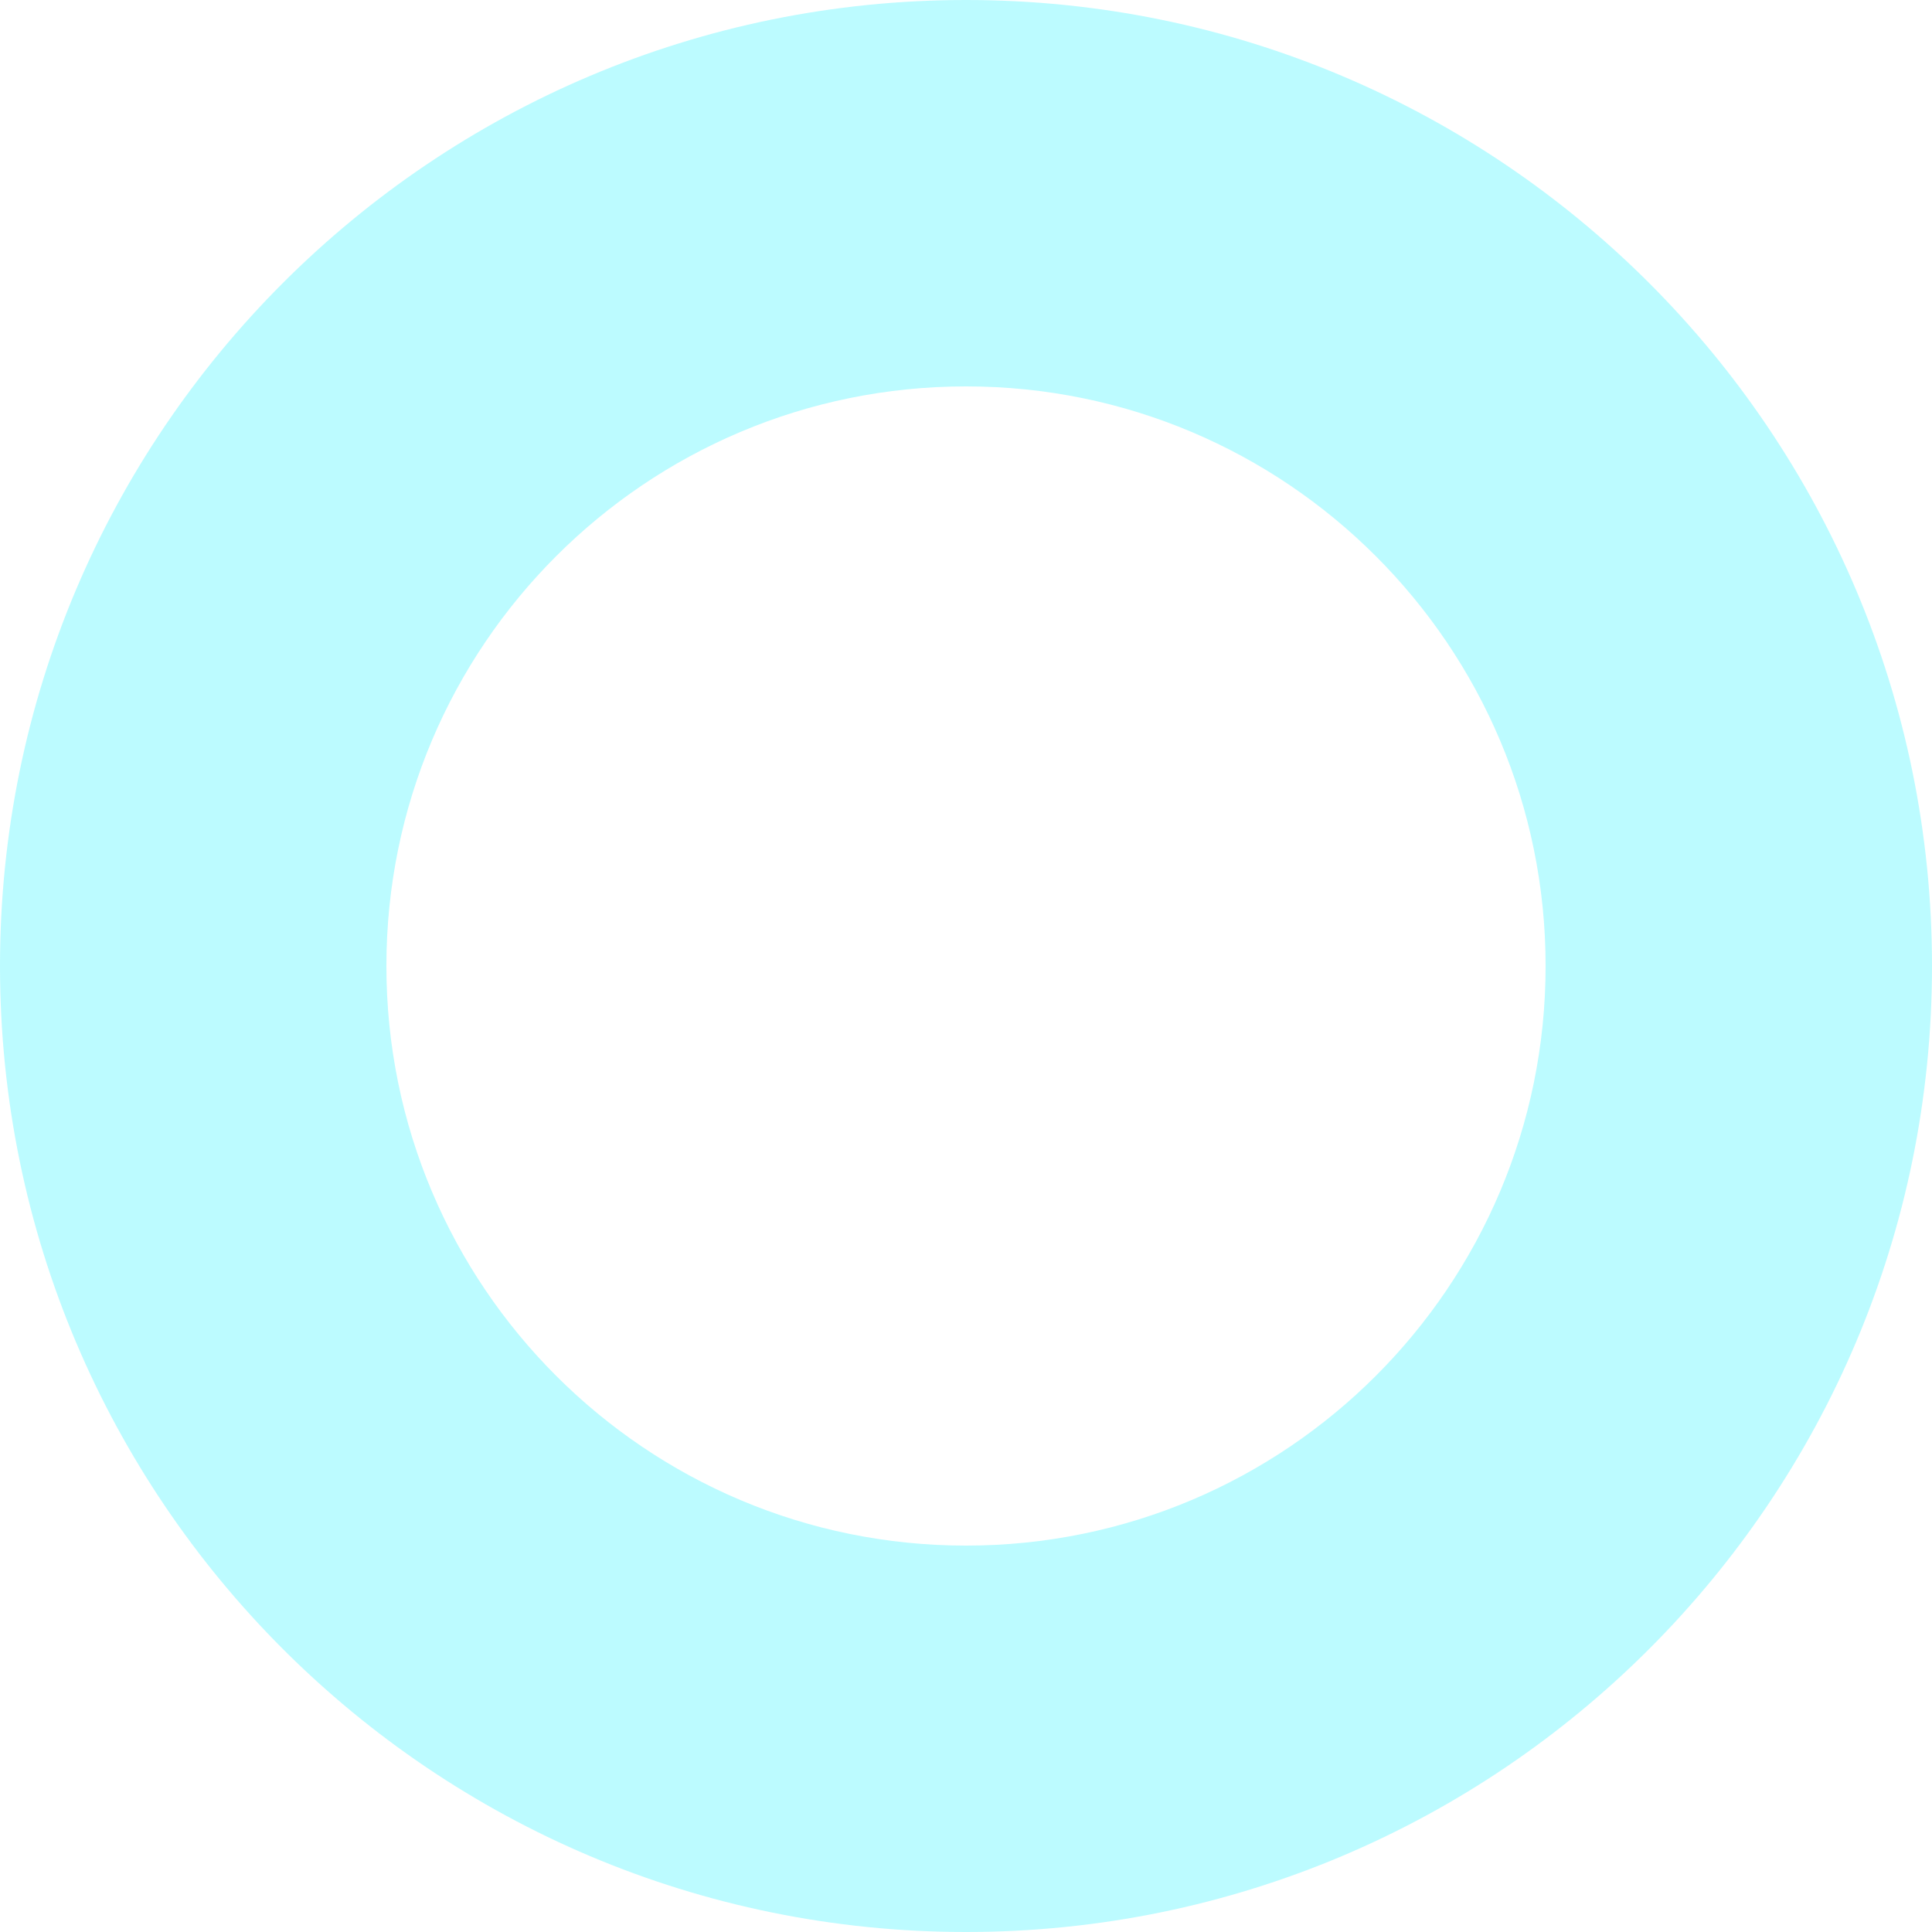 <svg width="154" height="154" viewBox="0 0 154 154" fill="none" xmlns="http://www.w3.org/2000/svg">
<path d="M154 77C154 119.526 119.526 154 77 154C34.474 154 0 119.526 0 77C0 34.474 34.474 0 77 0C119.526 0 154 34.474 154 77ZM30.8 77C30.8 102.516 51.484 123.2 77 123.2C102.516 123.2 123.2 102.516 123.2 77C123.2 51.484 102.516 30.8 77 30.8C51.484 30.8 30.8 51.484 30.8 77Z" fill="#59F5FF" fill-opacity="0.4"/>
</svg>
